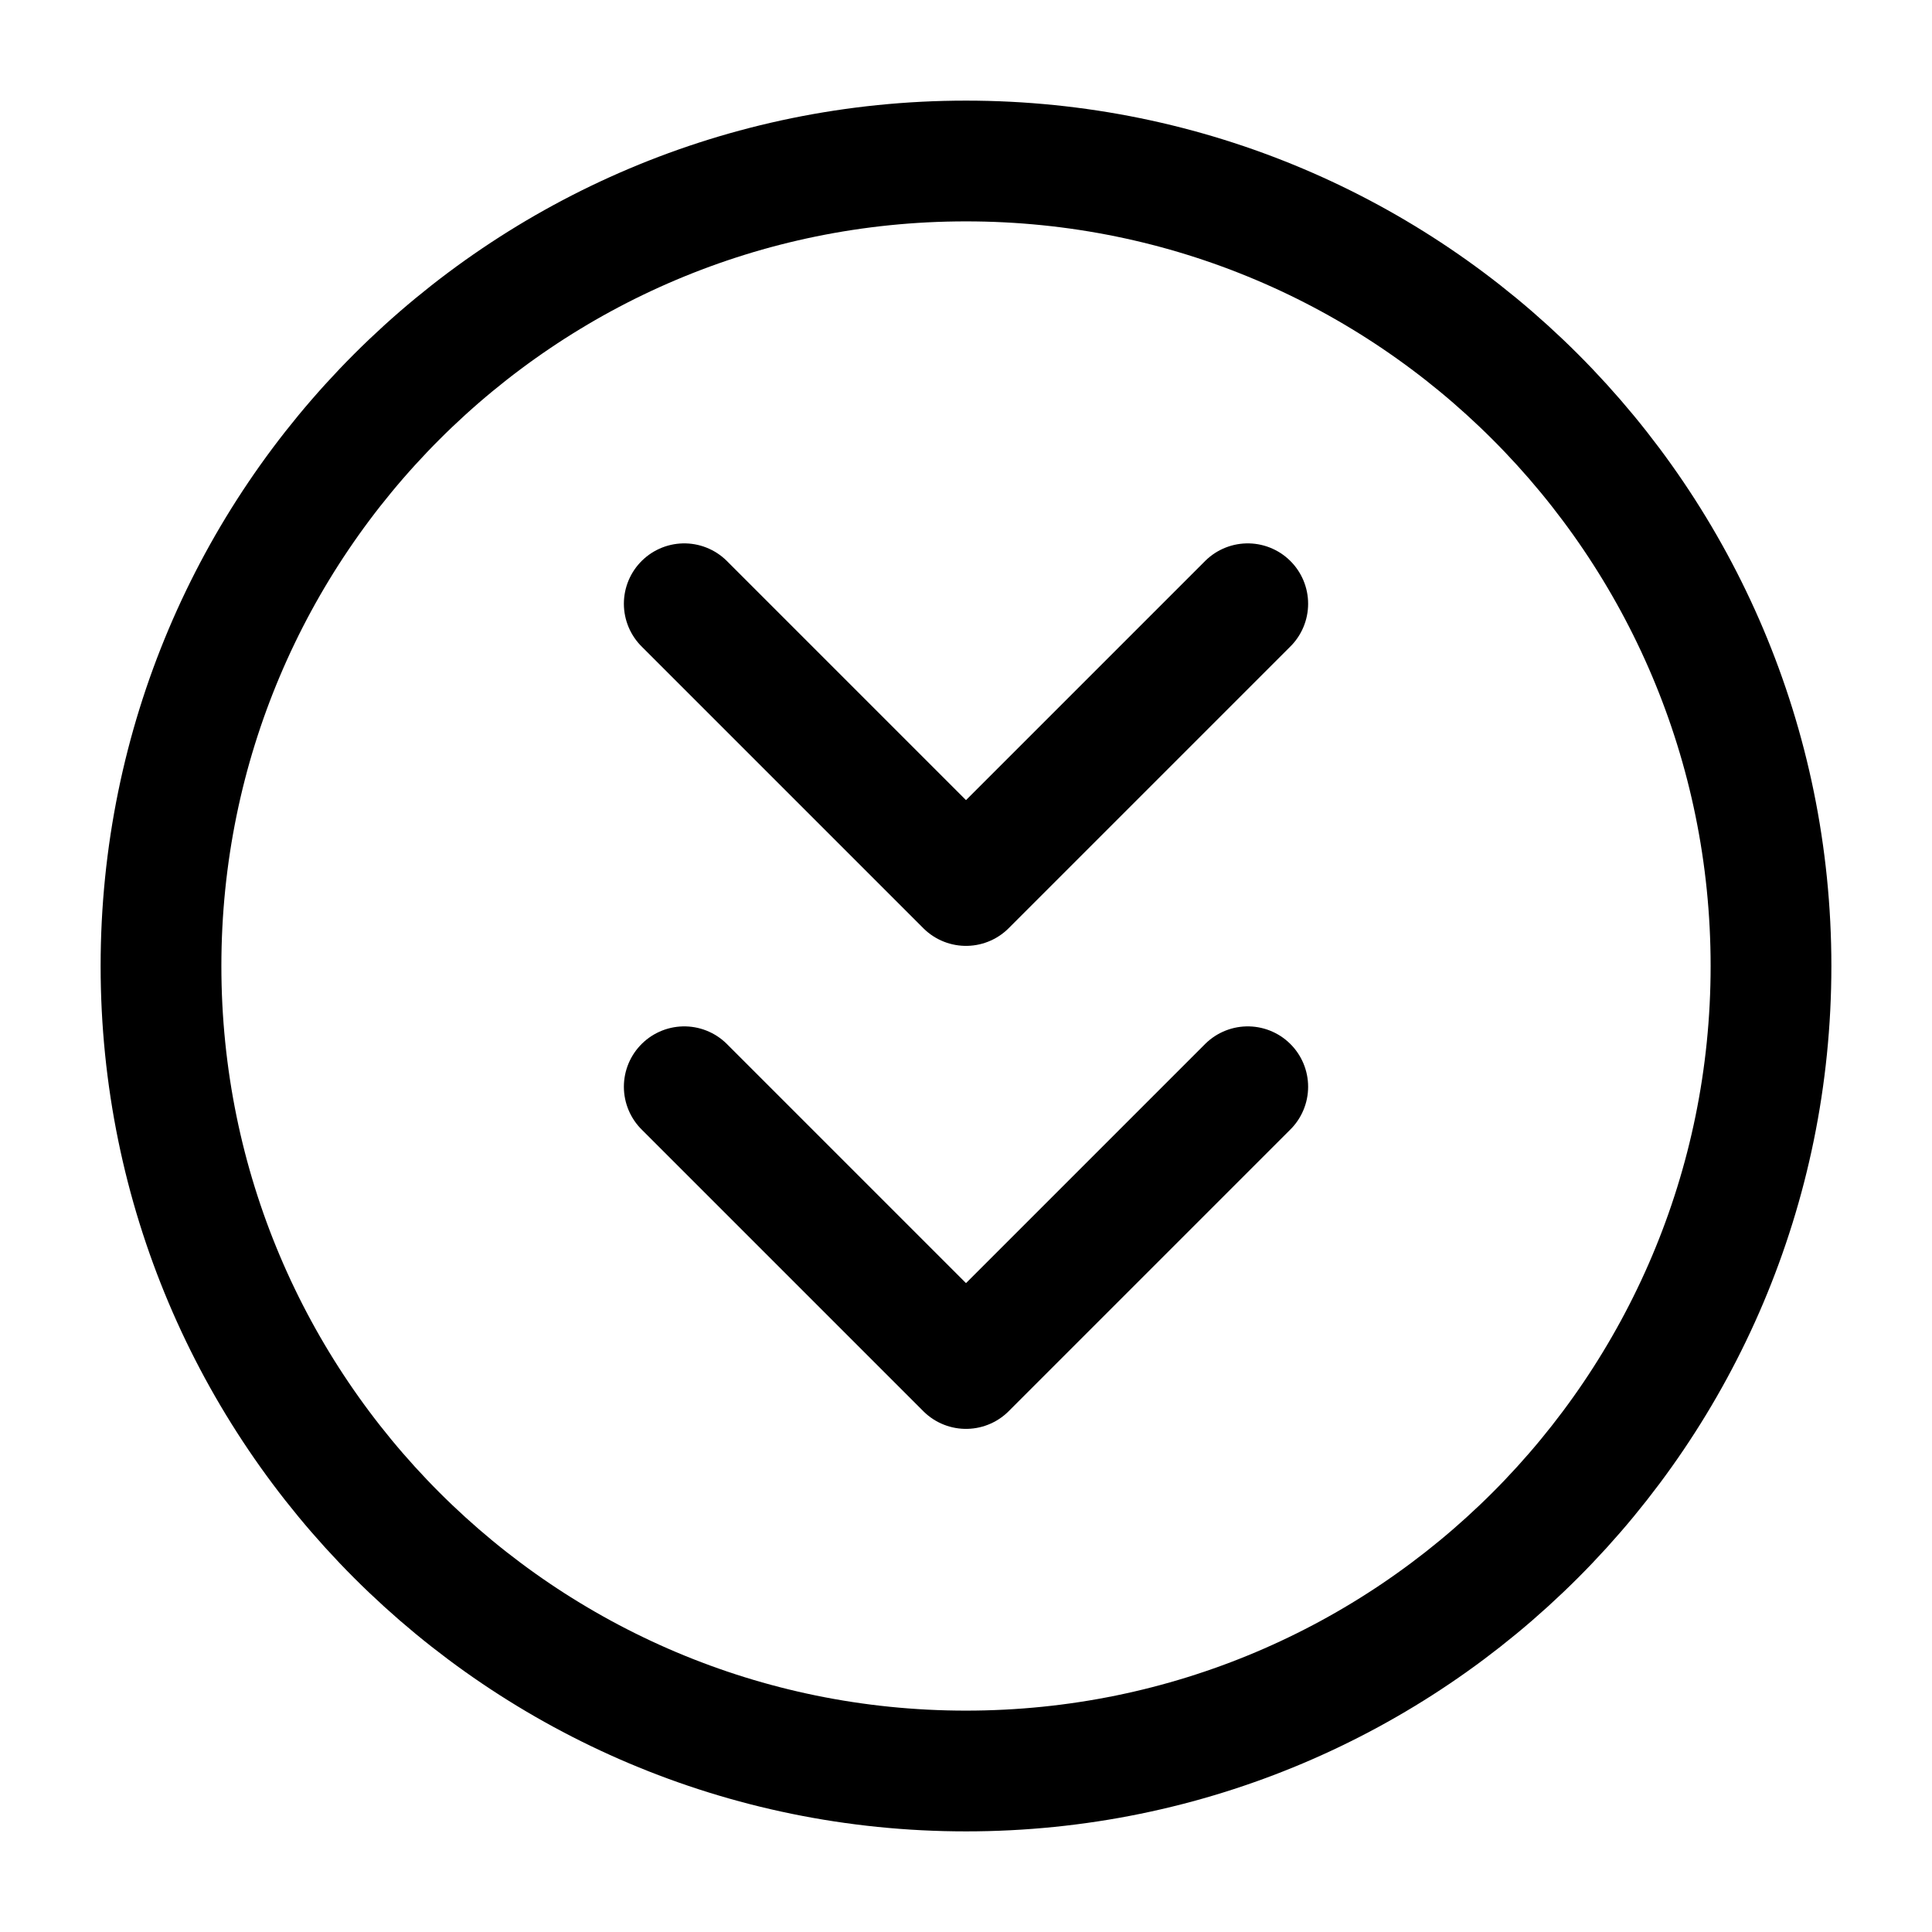 <svg width="24" height="24" stroke-width="1.5" fill="none" xmlns="http://www.w3.org/2000/svg"><path d="M8.5 7.5 12 11l3.5-3.5M8.5 13.5 12 17l3.5-3.5" stroke="currentColor" stroke-linecap="round" stroke-linejoin="round"/><path d="M12 22c5.523 0 10-4.477 10-10S17.523 2 12 2 2 6.477 2 12s4.477 10 10 10Z" stroke="currentColor" stroke-linecap="round" stroke-linejoin="round"/></svg>